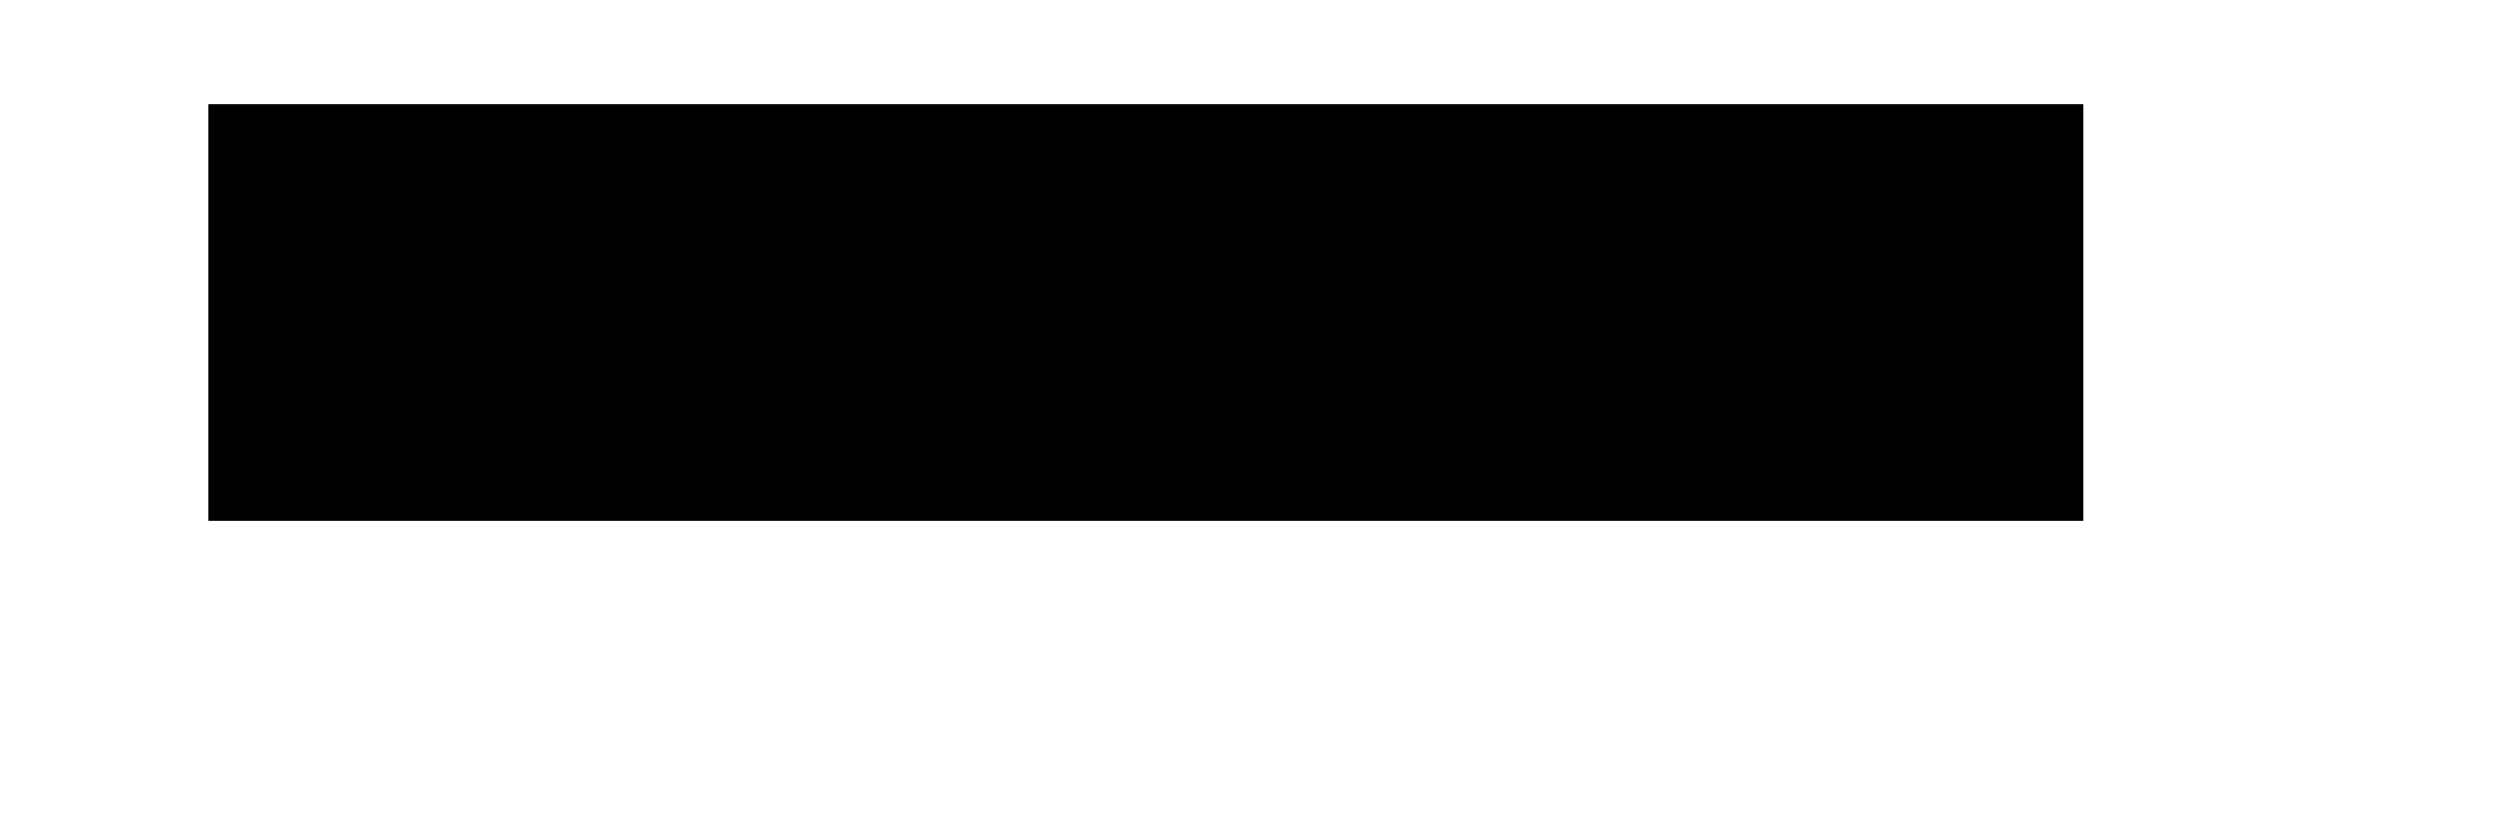 ﻿<?xml version="1.0" encoding="utf-8"?>
<svg version="1.1" xmlns:xlink="http://www.w3.org/1999/xlink" width="12px" height="4px" xmlns="http://www.w3.org/2000/svg">
  <g transform="matrix(1 0 0 1 -1255 -3137 )">
    <path d="M 0 0.5  L 9 0.5  " stroke-width="2" stroke="#000000" fill="none" transform="matrix(1 0 0 1 1256 3138 )" />
  </g>
</svg>